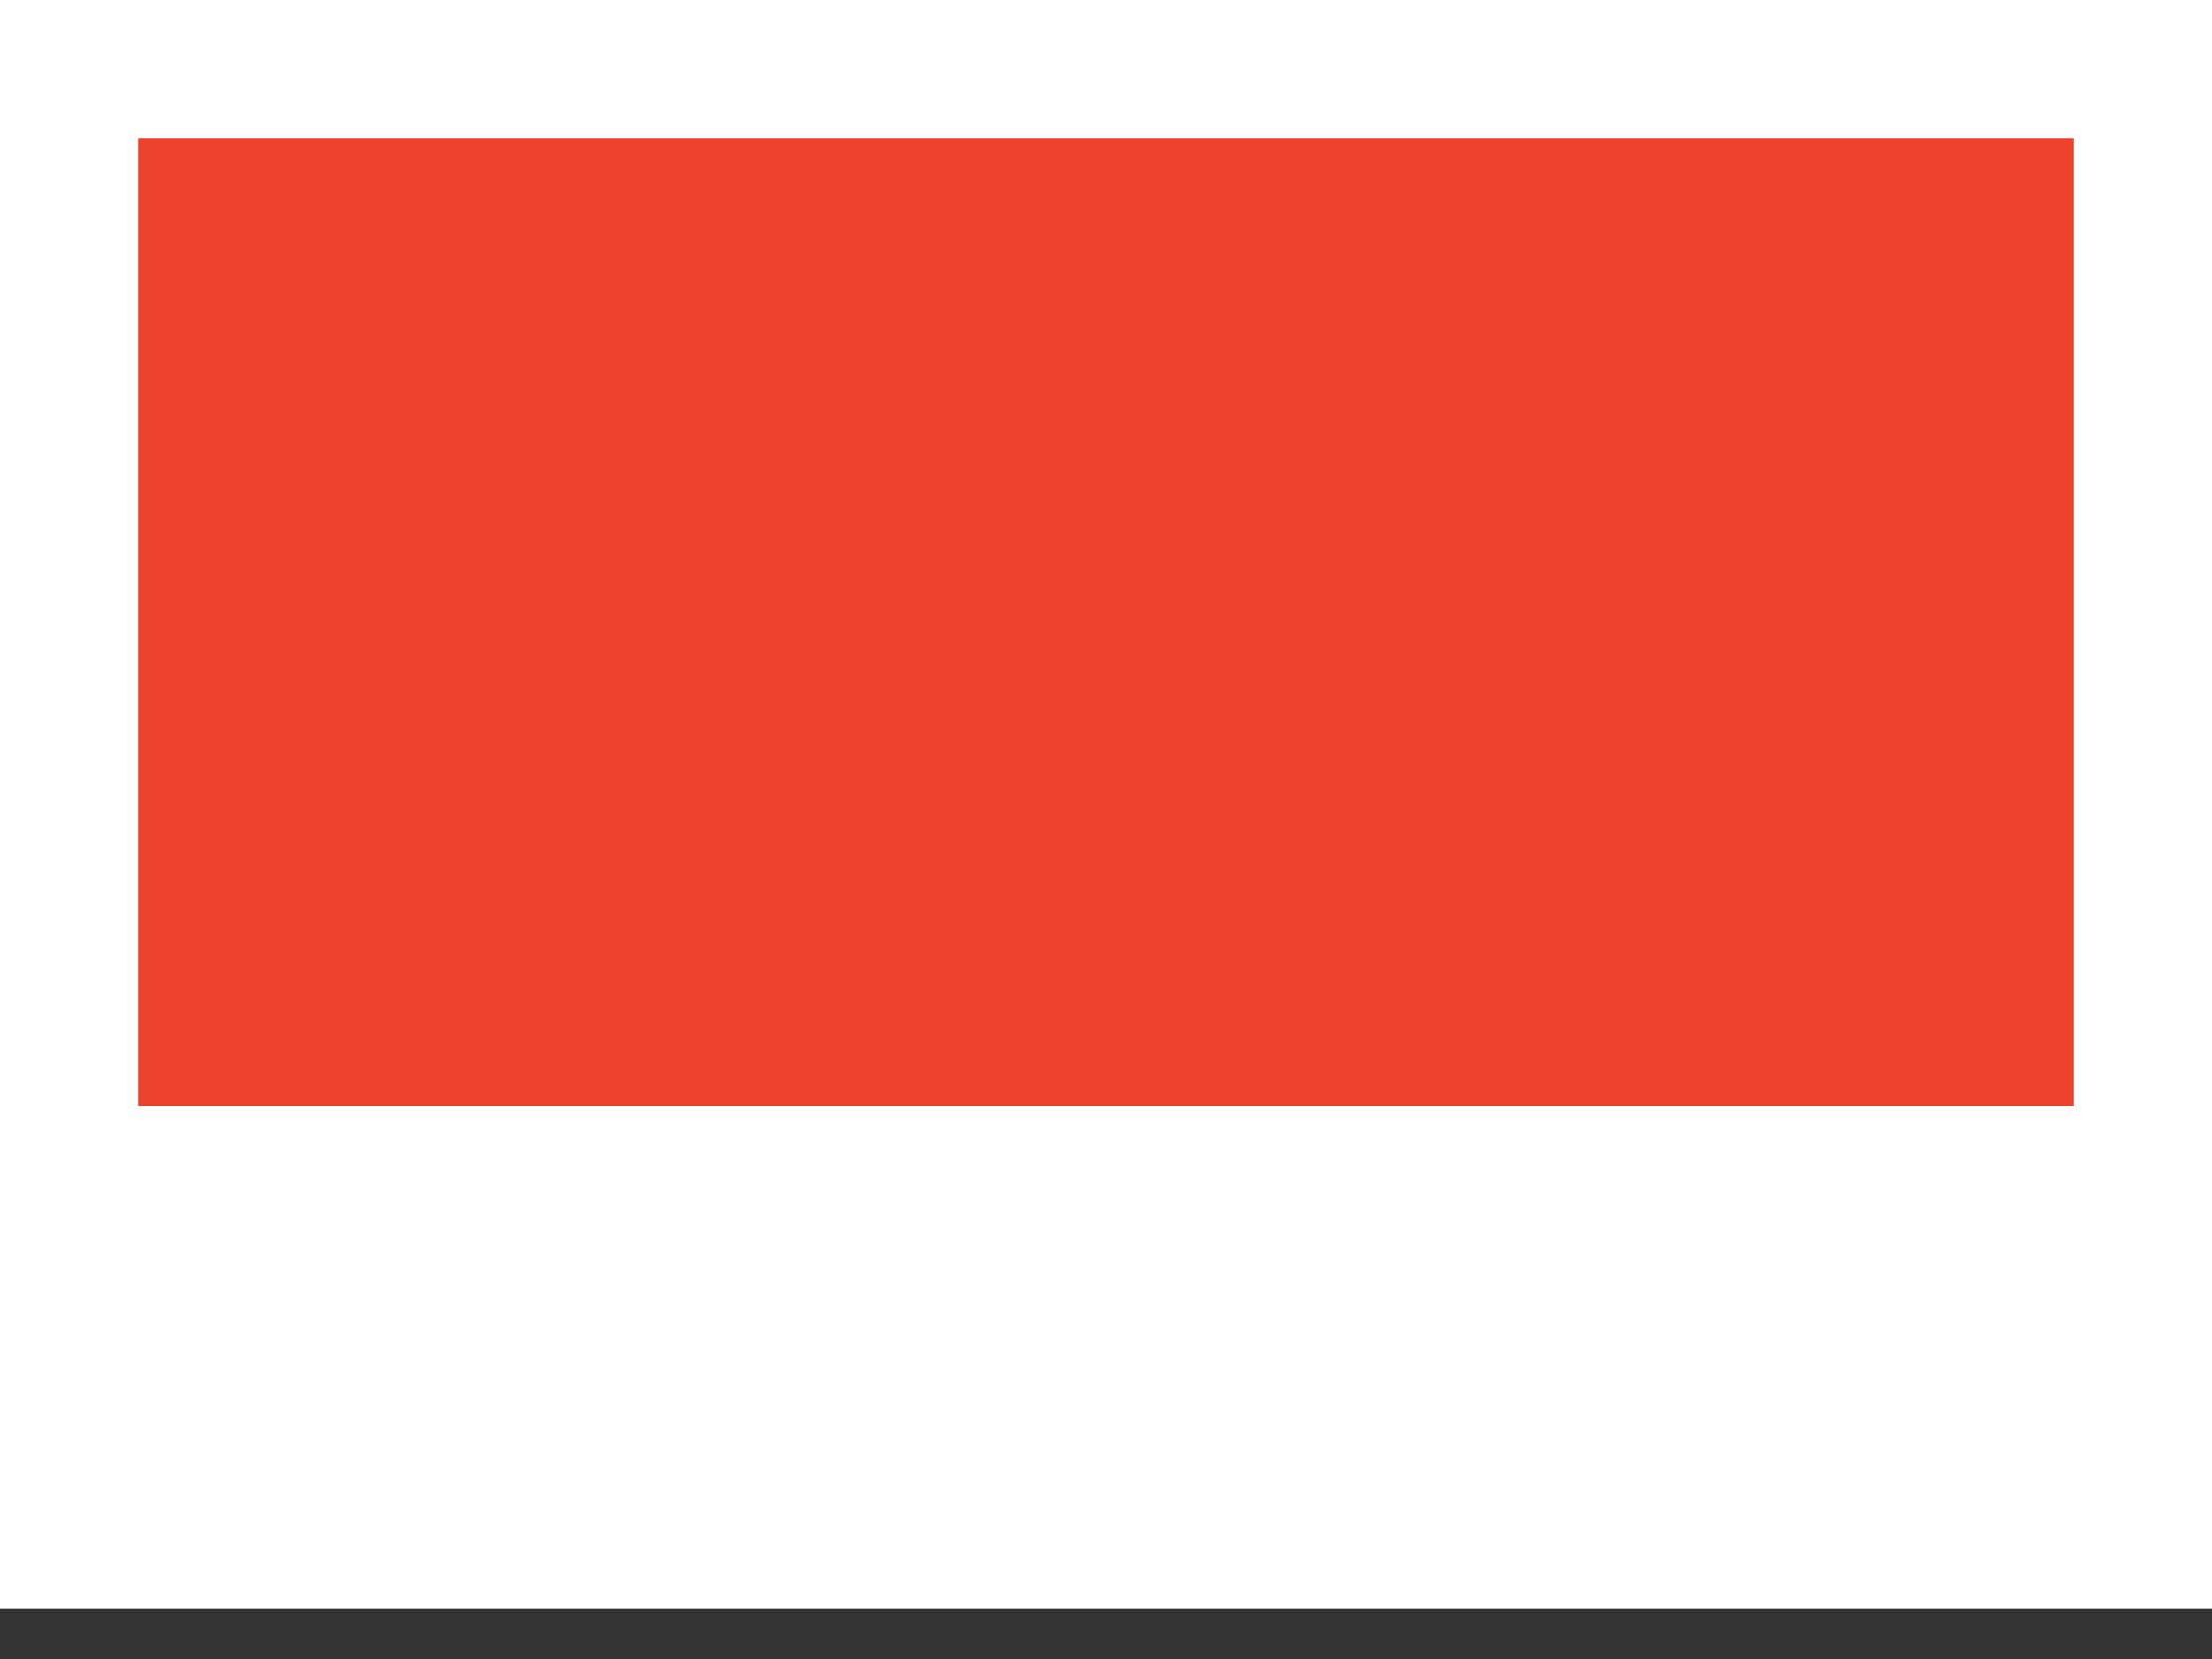 <svg xmlns="http://www.w3.org/2000/svg" width="16" height="12" viewBox="0 0 16 12">
    <rect x="0" y="0" width="16" height="12" fill="#333333" stroke="none"/>
    <g fill="none" fill-rule="evenodd">
        <path fill="#FFF" stroke="#FFF" d="M.5.5h15v10.636H.5z"/>
        <path fill="#ED422E" d="M1 1h14v7H1z"/>
    </g>
</svg>

